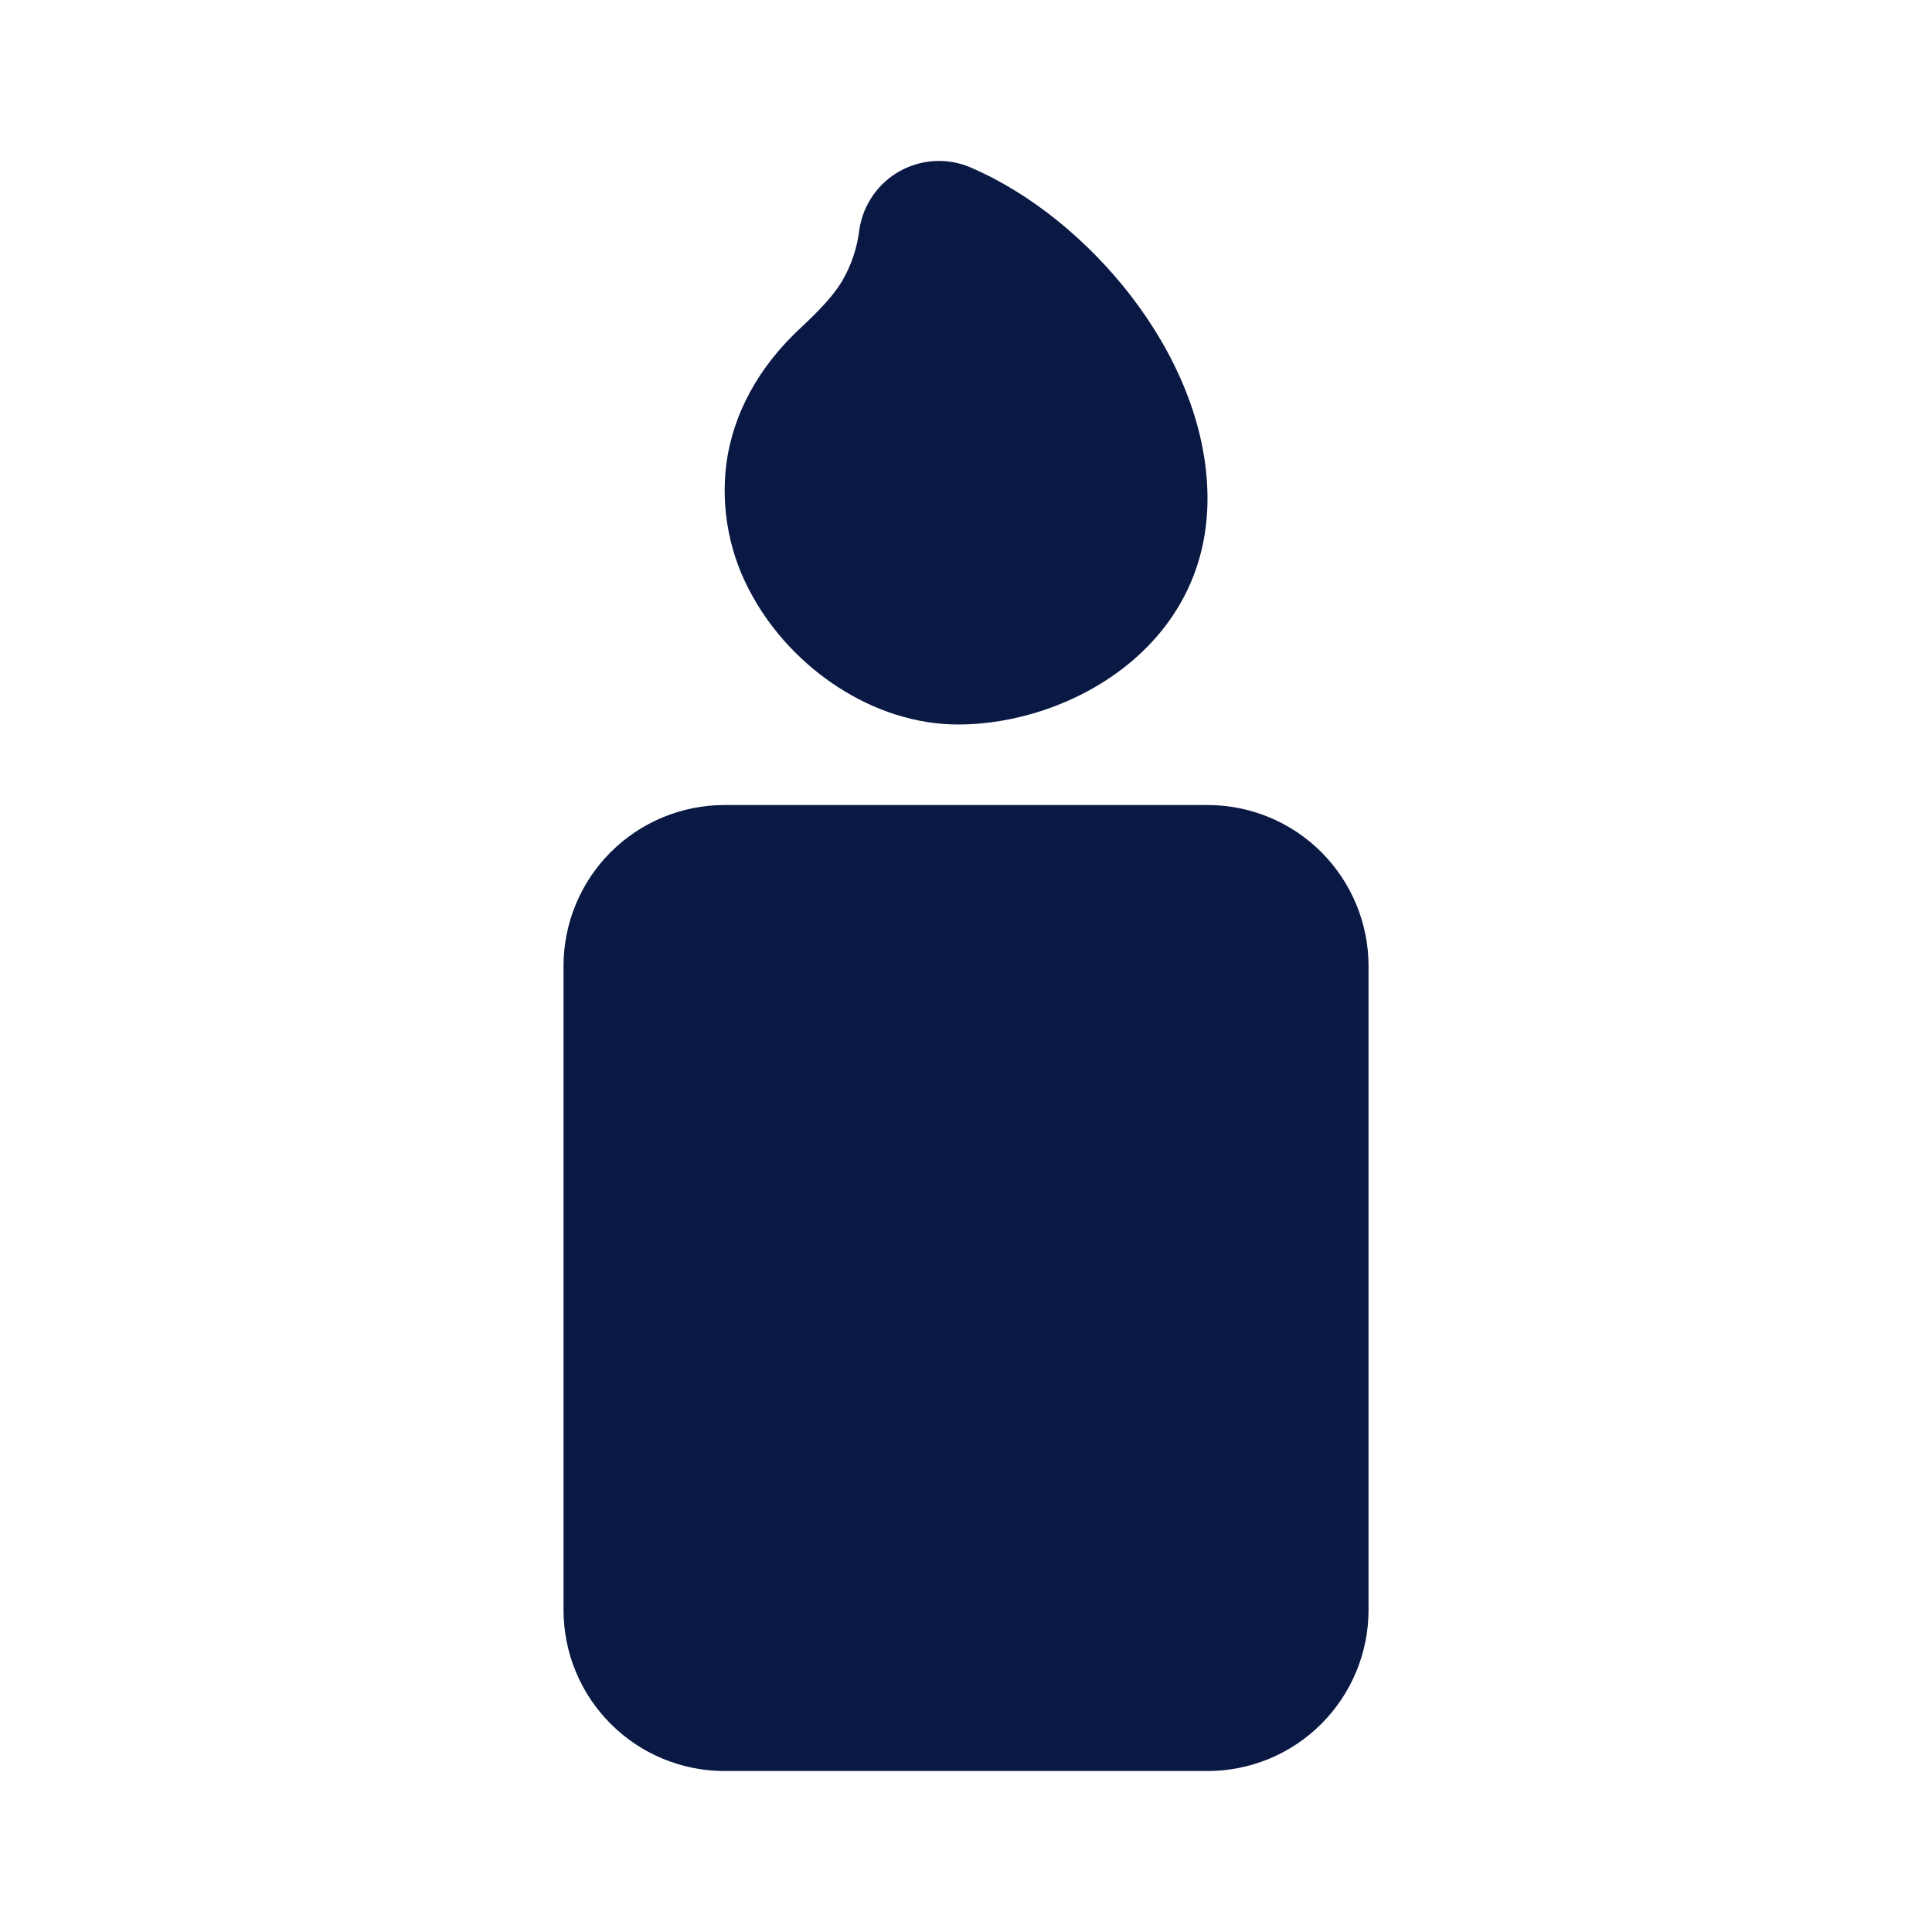 <svg width="31" height="31" viewBox="0 0 31 31" fill="none" xmlns="http://www.w3.org/2000/svg">
<g clip-path="url(#clip0_208_189)">
<path fill-rule="evenodd" clip-rule="evenodd" d="M15.575 2.687C15.394 2.609 15.198 2.574 15.001 2.584C14.805 2.594 14.613 2.649 14.44 2.744C14.268 2.84 14.12 2.973 14.007 3.135C13.895 3.296 13.82 3.481 13.79 3.676C13.756 3.971 13.661 4.255 13.511 4.512C13.382 4.725 13.188 4.943 12.847 5.261C12.176 5.884 11.766 6.629 11.656 7.432C11.561 8.172 11.708 8.922 12.077 9.57C12.713 10.716 14.002 11.625 15.375 11.625C17.16 11.625 19.375 10.377 19.375 8.001C19.375 6.783 18.83 5.638 18.153 4.756C17.471 3.869 16.548 3.104 15.575 2.688V2.687ZM11.625 12.917C10.94 12.917 10.283 13.189 9.799 13.673C9.314 14.158 9.042 14.815 9.042 15.5V25.833C9.042 26.518 9.314 27.176 9.799 27.66C10.283 28.145 10.94 28.417 11.625 28.417H19.375C20.061 28.417 20.718 28.145 21.202 27.66C21.686 27.176 21.959 26.518 21.959 25.833V15.5C21.959 14.815 21.686 14.158 21.202 13.673C20.718 13.189 20.061 12.917 19.375 12.917H11.625Z" fill="#0A1944"/>
</g>
<defs>
<clipPath id="clip0_208_189">
<rect width="31" height="31" fill="white"/>
</clipPath>
</defs>
</svg>

